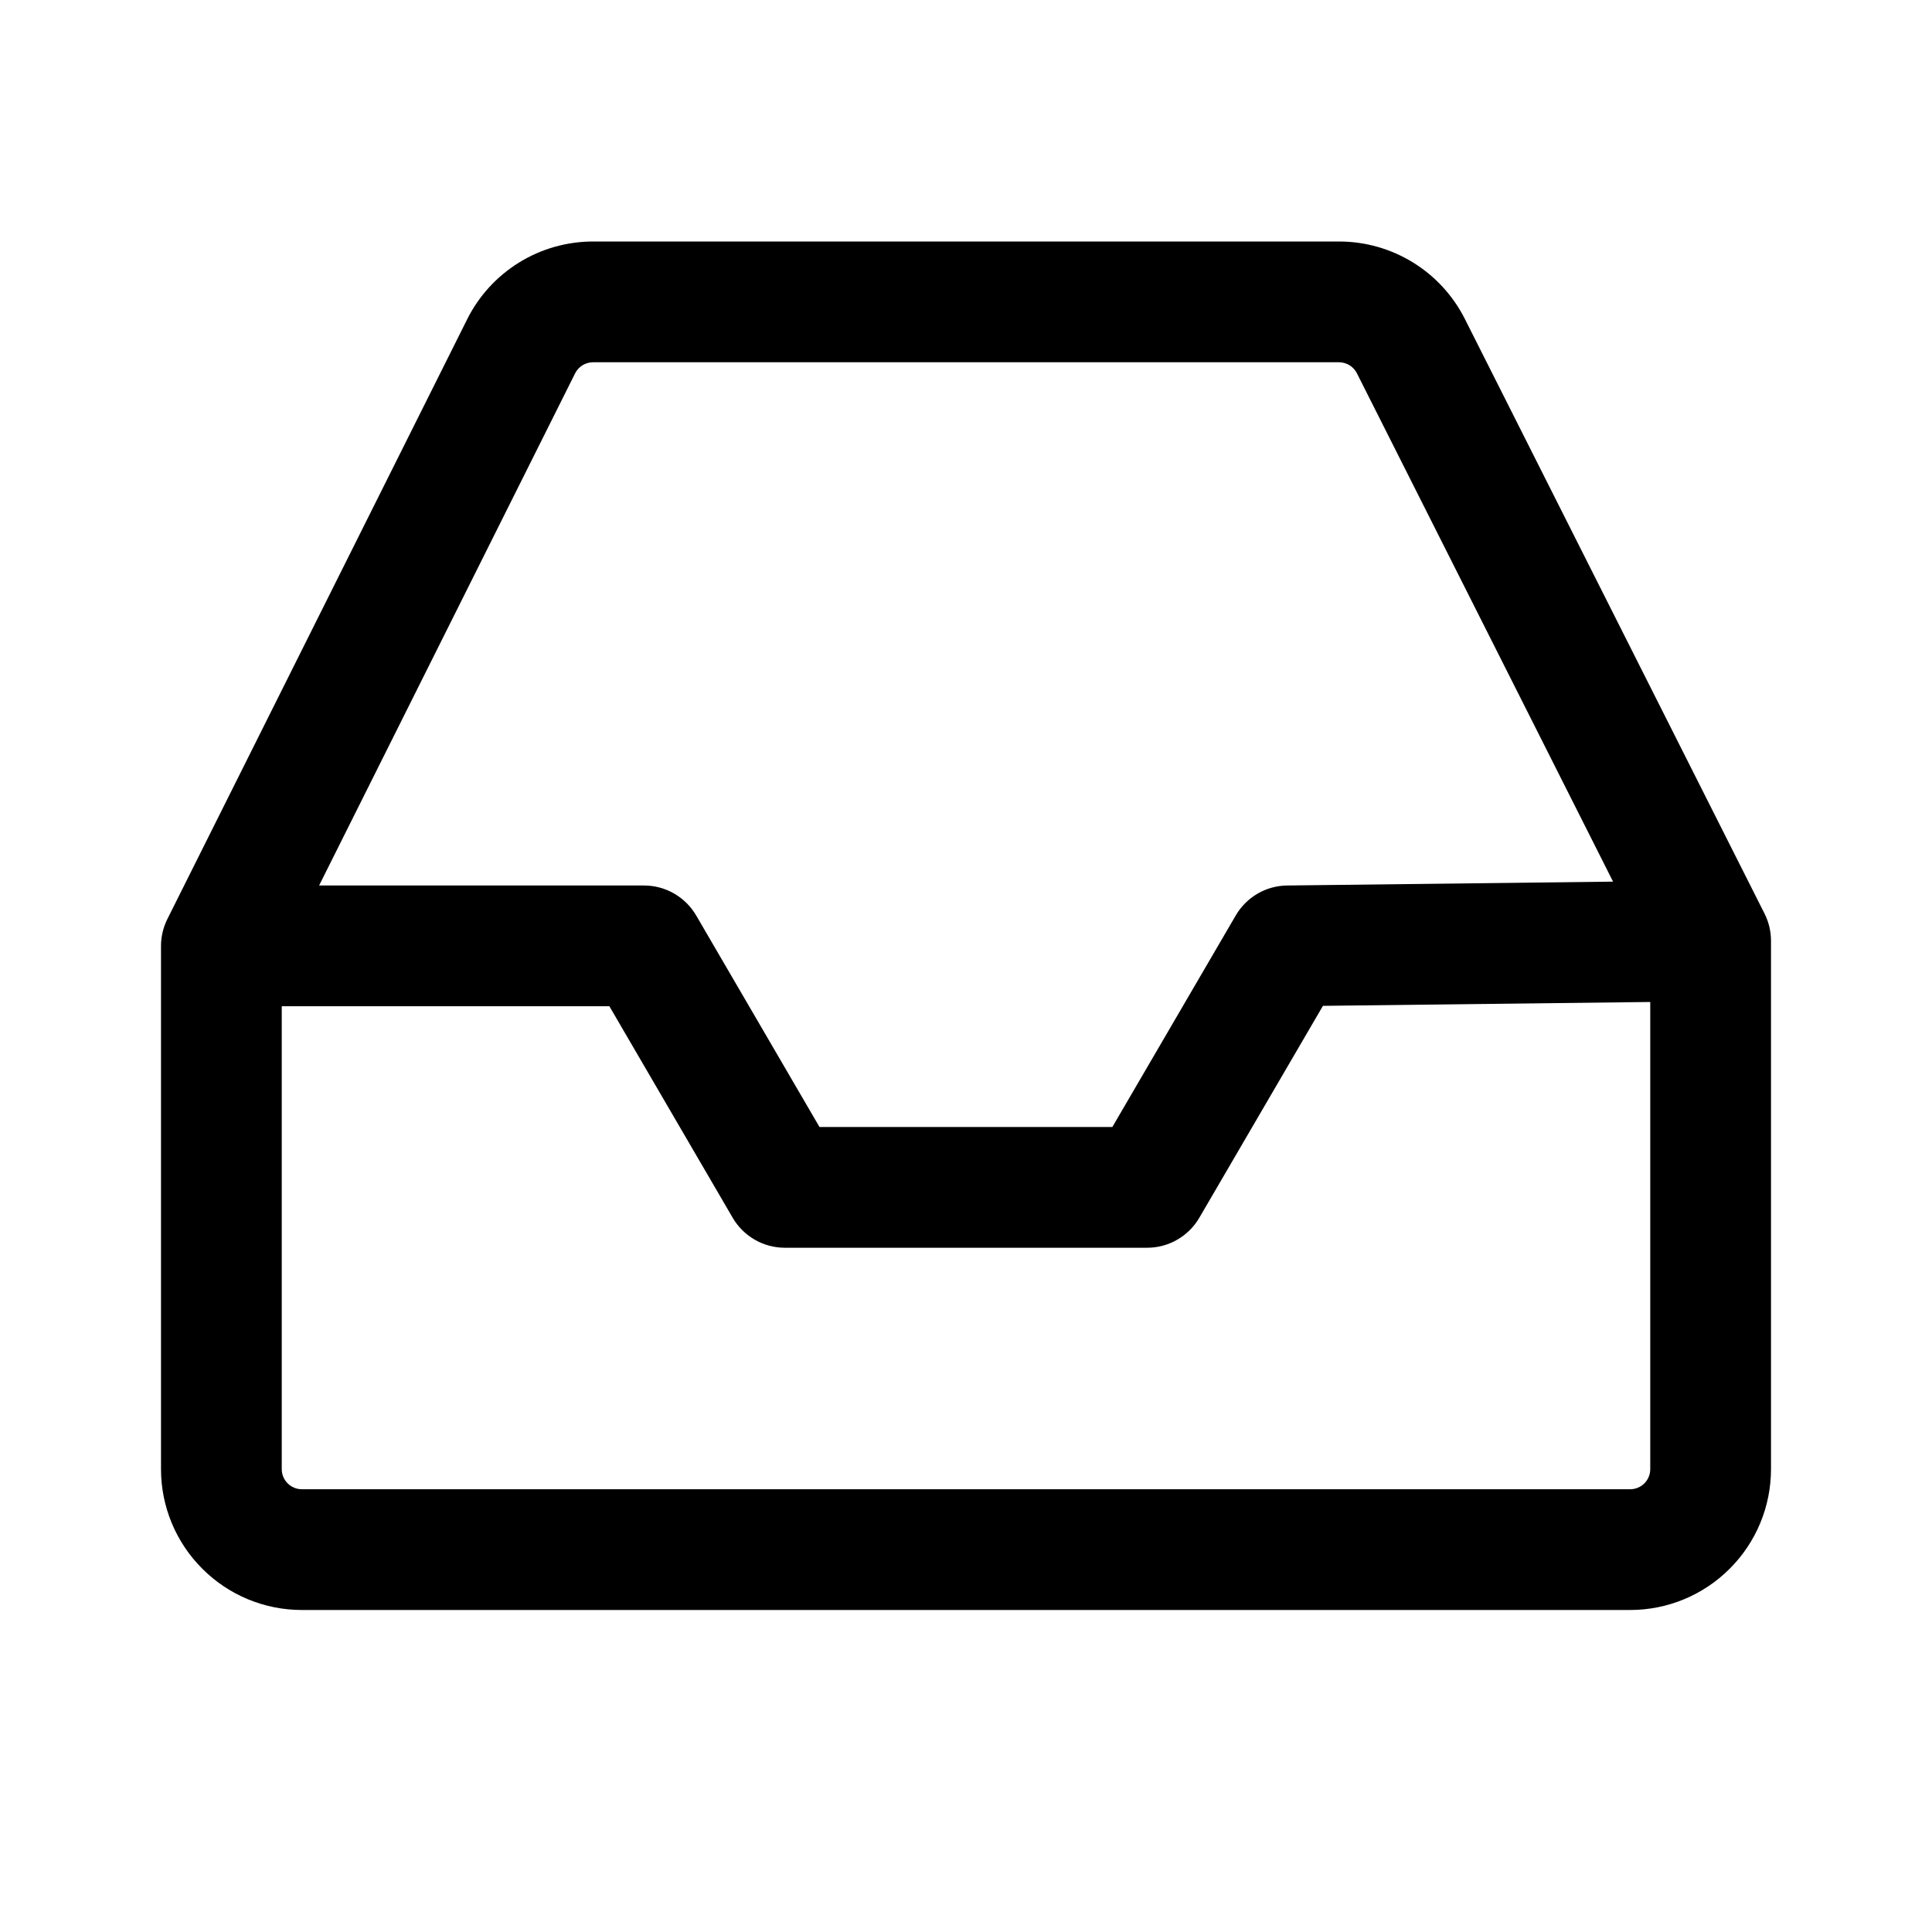 <svg width="24" height="24" viewBox="0 0 24 24" xmlns="http://www.w3.org/2000/svg">
  <path fill-rule="evenodd" clip-rule="evenodd" d="M5.803 3.967C5.948 3.676 6.172 3.432 6.448 3.261C6.725 3.09 7.043 3 7.368 3H16.634C17.295 3 17.899 3.372 18.197 3.962L21.92 11.35C21.973 11.455 22 11.571 22 11.688V18.25C22 18.714 21.816 19.159 21.487 19.487C21.159 19.816 20.714 20 20.25 20H3.75C3.286 20 2.841 19.816 2.513 19.487C2.184 19.159 2 18.714 2 18.25V11.75C2 11.634 2.028 11.519 2.08 11.415L5.803 3.967ZM7.368 4.5C7.322 4.5 7.276 4.513 7.236 4.537C7.197 4.562 7.165 4.596 7.144 4.638L3.964 11H8C8.131 11 8.26 11.034 8.374 11.1C8.487 11.165 8.582 11.259 8.648 11.372L10.18 14H13.818L15.351 11.372C15.416 11.26 15.51 11.167 15.622 11.101C15.734 11.036 15.861 11.001 15.991 11L20.038 10.952L16.856 4.637C16.835 4.596 16.803 4.561 16.764 4.537C16.724 4.513 16.679 4.5 16.633 4.5H7.368ZM20.5 12.447L16.434 12.495L14.898 15.128C14.832 15.241 14.737 15.335 14.624 15.4C14.51 15.466 14.381 15.5 14.25 15.5H9.75C9.619 15.5 9.49 15.466 9.376 15.4C9.263 15.335 9.168 15.241 9.102 15.128L7.57 12.5H3.5V18.25C3.5 18.388 3.612 18.5 3.75 18.5H20.25C20.316 18.5 20.38 18.474 20.427 18.427C20.474 18.38 20.5 18.316 20.5 18.25V12.447Z"/>
</svg>
